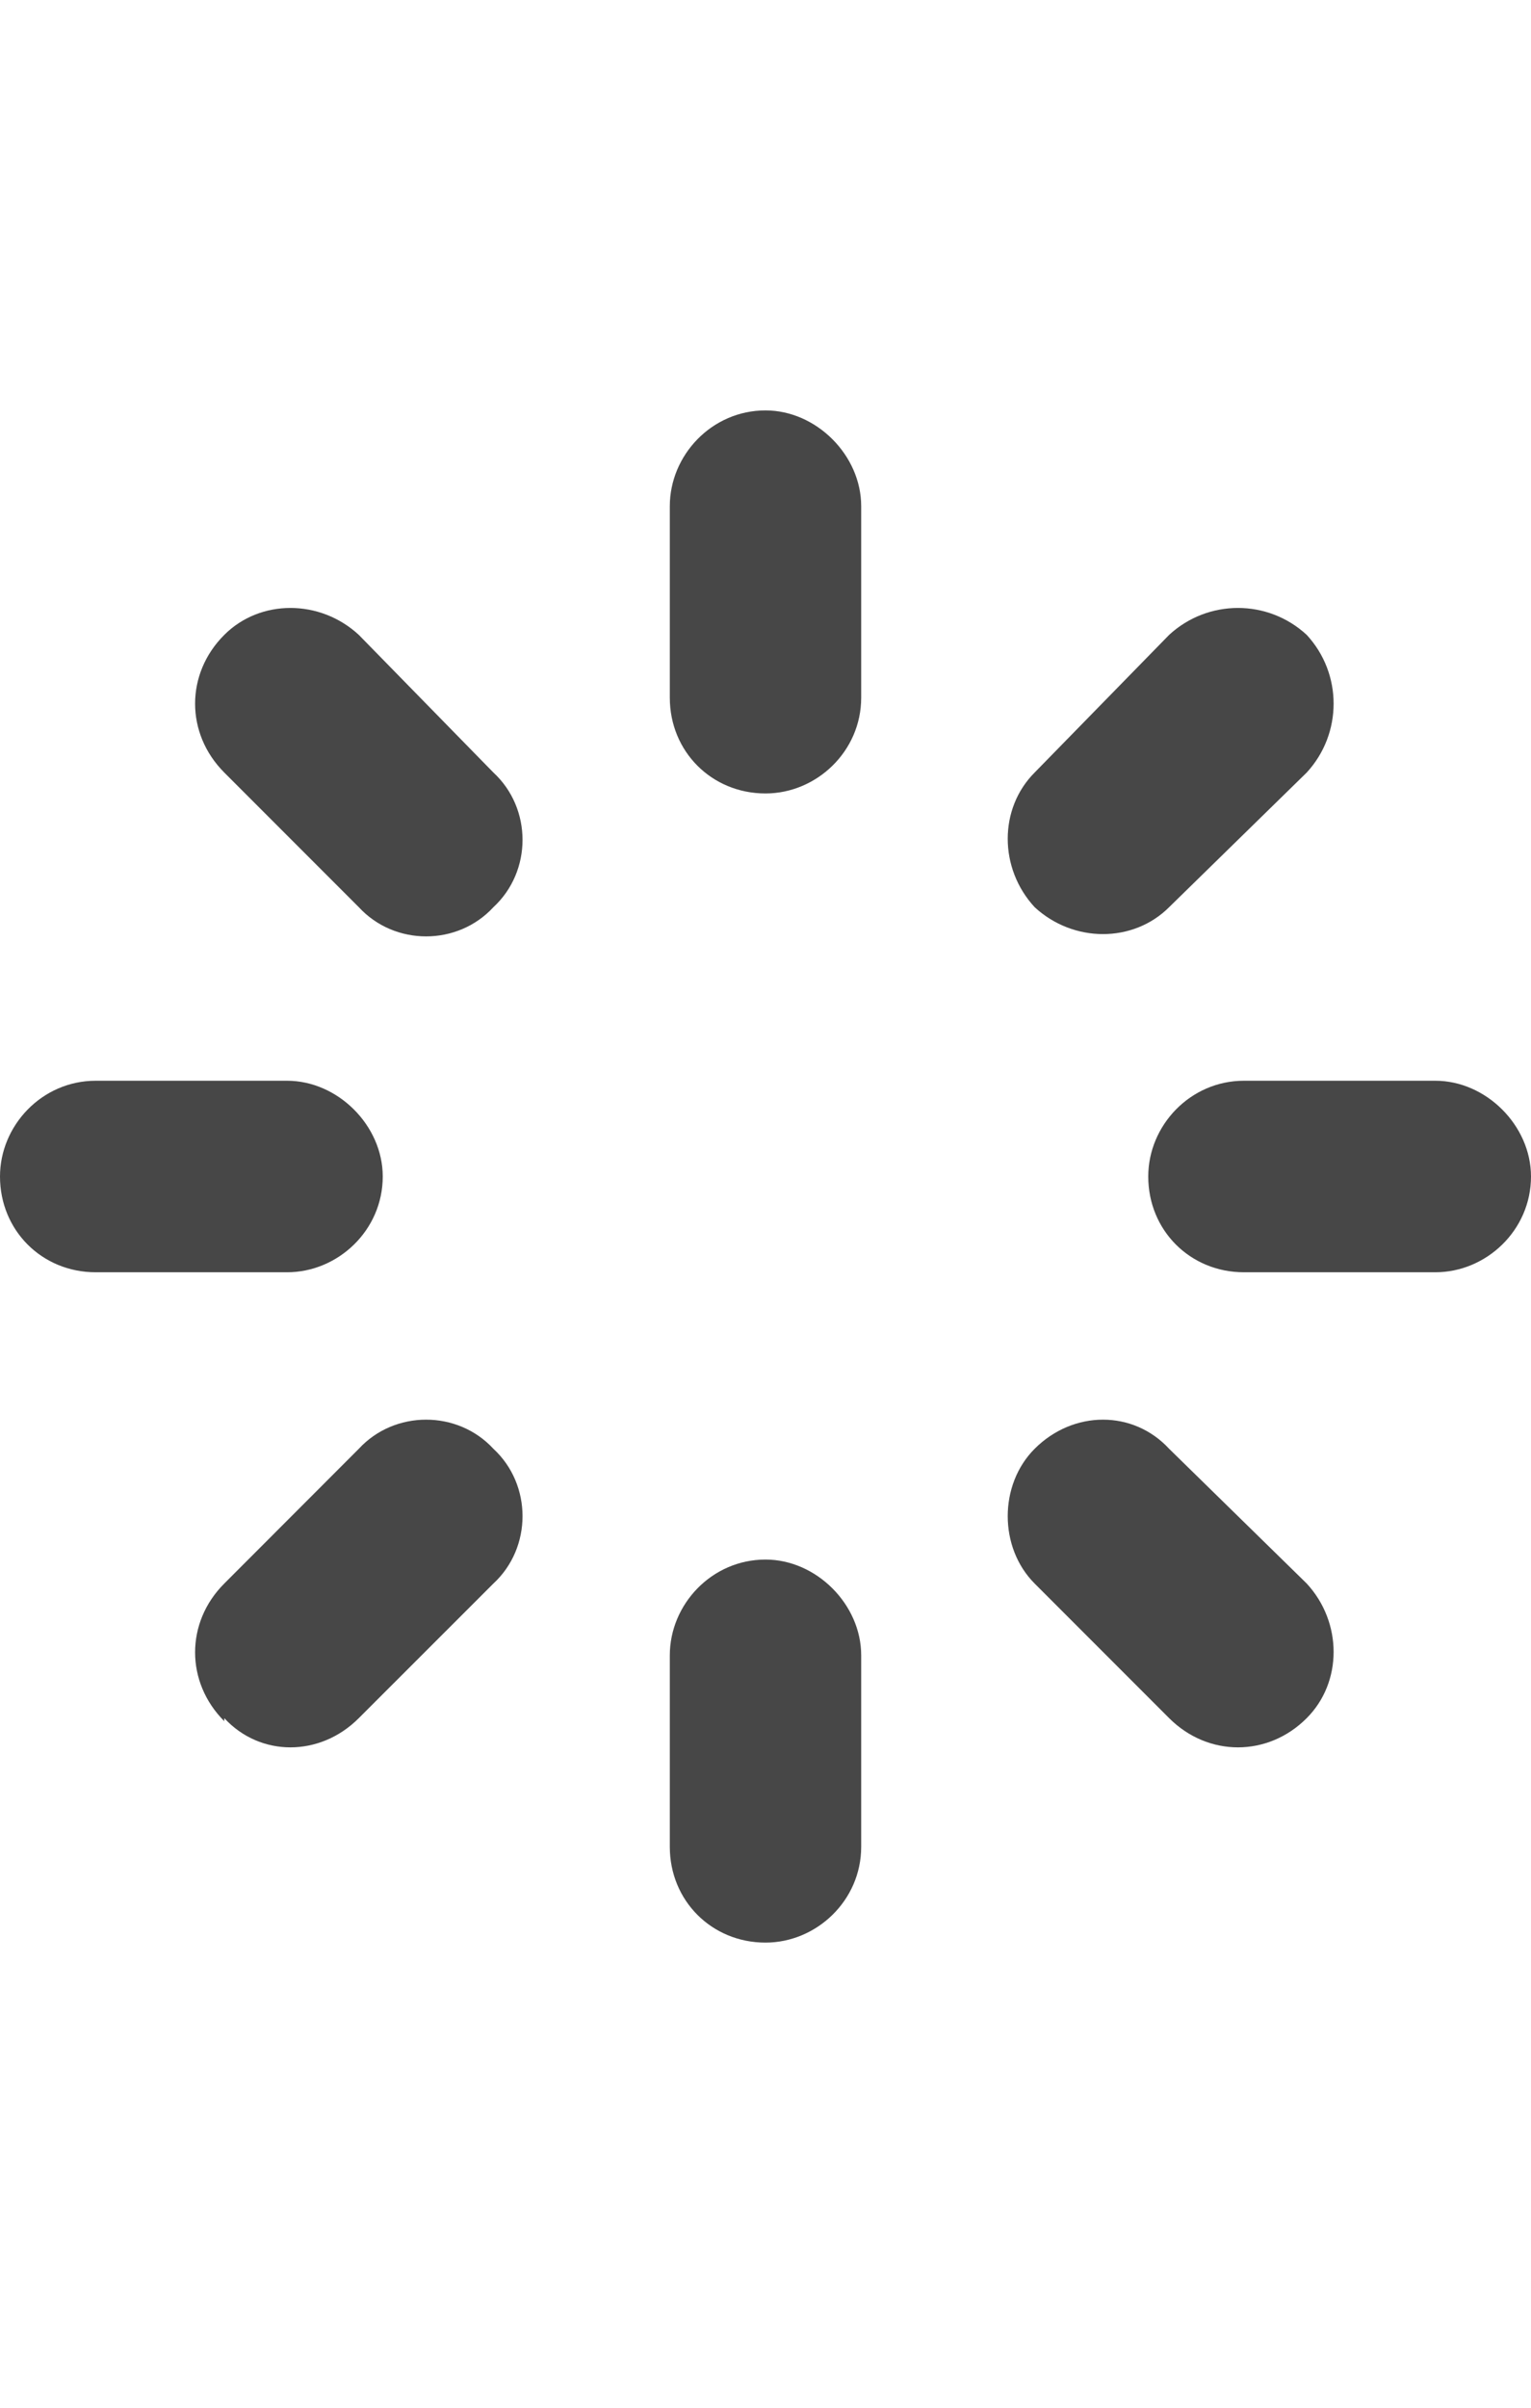 <svg width="14" height="22" viewBox="0 0 14 22" fill="none" xmlns="http://www.w3.org/2000/svg">
<g id="label-paired / sm / loader-sm / fill" clip-path="url(#clip0_2981_812)">
<path id="icon" d="M7.875 4.625V6.375C7.875 6.867 7.465 7.25 7 7.25C6.508 7.25 6.125 6.867 6.125 6.375V4.625C6.125 4.16 6.508 3.75 7 3.75C7.465 3.75 7.875 4.16 7.875 4.625ZM7.875 15.125V16.875C7.875 17.367 7.465 17.75 7 17.75C6.508 17.75 6.125 17.367 6.125 16.875V15.125C6.125 14.66 6.508 14.25 7 14.25C7.465 14.25 7.875 14.66 7.875 15.125ZM0 10.75C0 10.285 0.383 9.875 0.875 9.875H2.625C3.09 9.875 3.5 10.285 3.5 10.75C3.5 11.242 3.09 11.625 2.625 11.625H0.875C0.383 11.625 0 11.242 0 10.75ZM11.375 9.875H13.125C13.59 9.875 14 10.285 14 10.75C14 11.242 13.59 11.625 13.125 11.625H11.375C10.883 11.625 10.5 11.242 10.5 10.75C10.5 10.285 10.883 9.875 11.375 9.875ZM2.051 5.801C2.379 5.473 2.926 5.473 3.281 5.801L4.512 7.059C4.867 7.387 4.867 7.961 4.512 8.289C4.184 8.645 3.609 8.645 3.281 8.289L2.051 7.059C1.695 6.703 1.695 6.156 2.051 5.801ZM10.691 13.238L11.949 14.469C12.277 14.824 12.277 15.371 11.949 15.699C11.594 16.055 11.047 16.055 10.691 15.699L9.461 14.469C9.133 14.141 9.133 13.566 9.461 13.238C9.816 12.883 10.363 12.883 10.691 13.238ZM2.051 15.699V15.727C1.695 15.371 1.695 14.824 2.051 14.469L3.281 13.238C3.609 12.883 4.184 12.883 4.512 13.238C4.867 13.566 4.867 14.141 4.512 14.469L3.281 15.699C2.926 16.055 2.379 16.055 2.051 15.699ZM9.461 7.059L10.691 5.801C11.047 5.473 11.594 5.473 11.949 5.801C12.277 6.156 12.277 6.703 11.949 7.059L10.691 8.289C10.363 8.617 9.816 8.617 9.461 8.289C9.133 7.934 9.133 7.387 9.461 7.059Z" fill="black" fill-opacity="0.72"/>
</g>
<defs>
<clipPath id="clip0_2981_812">
<rect width="14" height="22" fill="white"/>
</clipPath>
</defs>
</svg>
